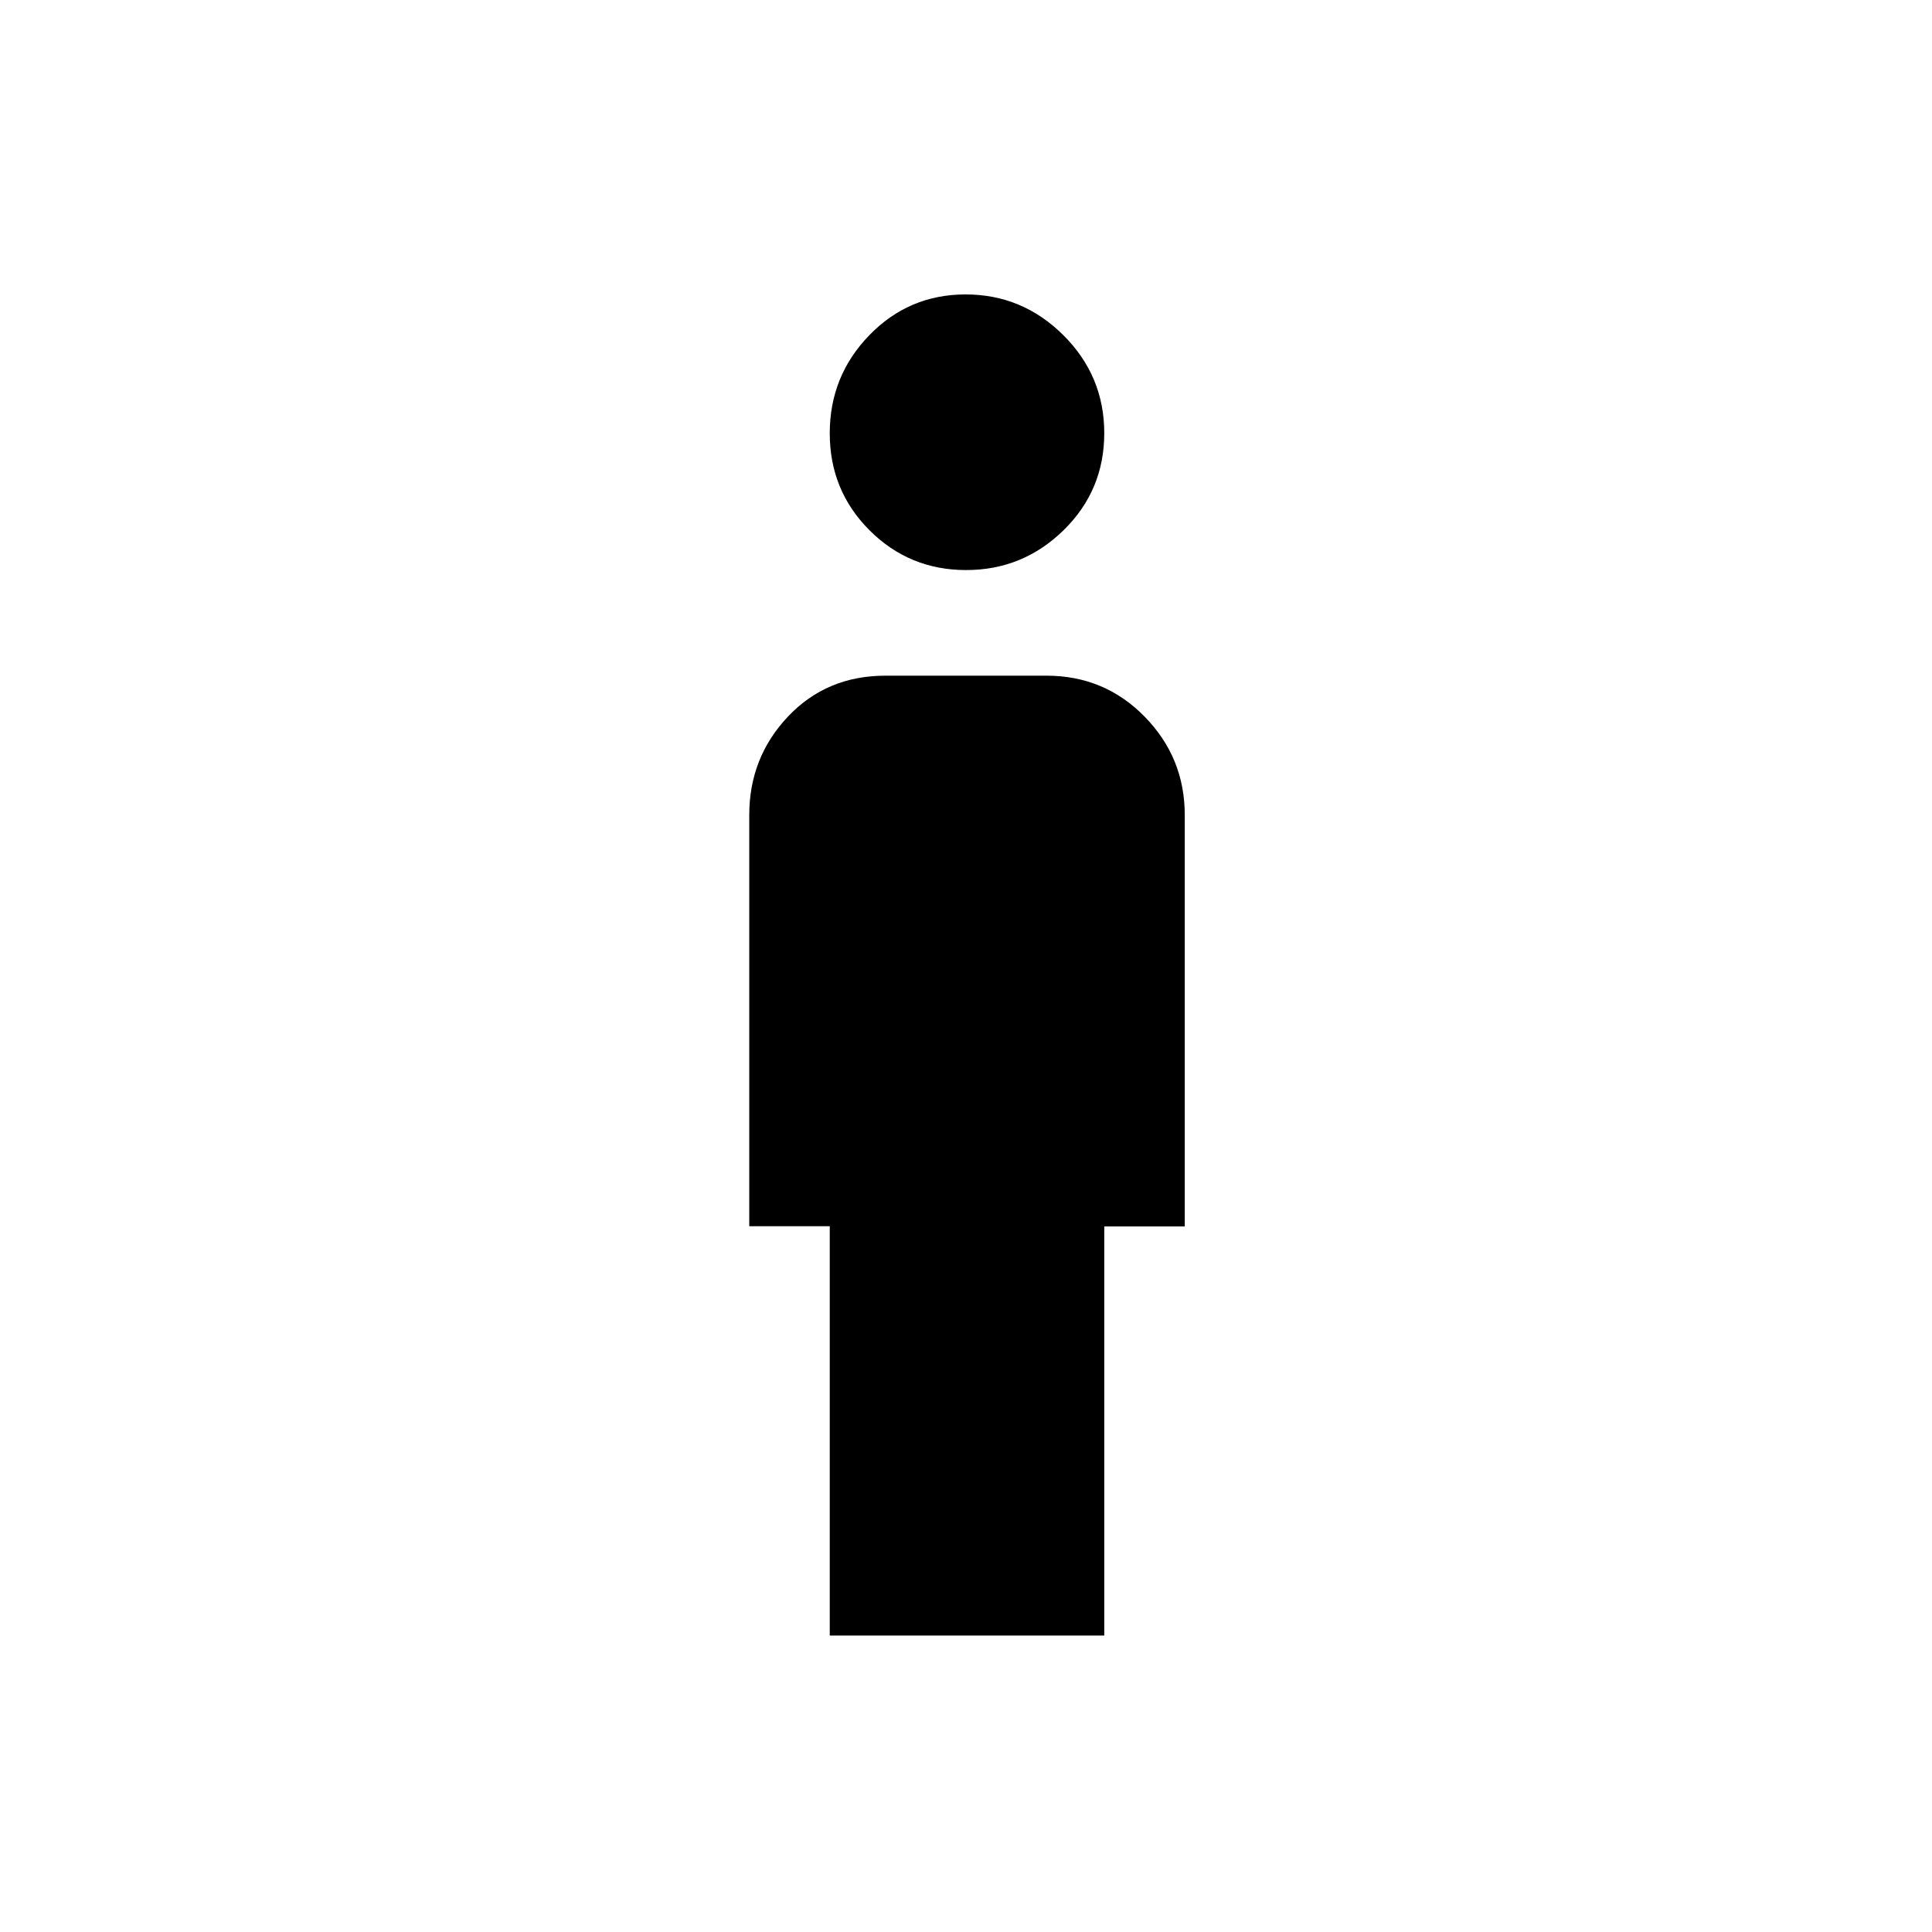 <svg xmlns="http://www.w3.org/2000/svg" height="48" viewBox="0 -960 960 960" width="48"><path d="M480.05-676.74q-28.19 0-47.97-19.75-19.78-19.75-19.78-48.21 0-28.47 19.66-48.73 19.66-20.27 47.85-20.27t48.54 20.23q20.35 20.23 20.35 48.69 0 28.47-20.23 48.26-20.23 19.78-48.42 19.78ZM412.3-147.3v-203.4h-40V-555q0-28.57 19.22-48.92 19.21-20.34 48.48-20.34h80q28.8 0 48.75 20.34Q588.7-583.57 588.7-555v204.42h-40v203.28H412.3Z"/></svg>